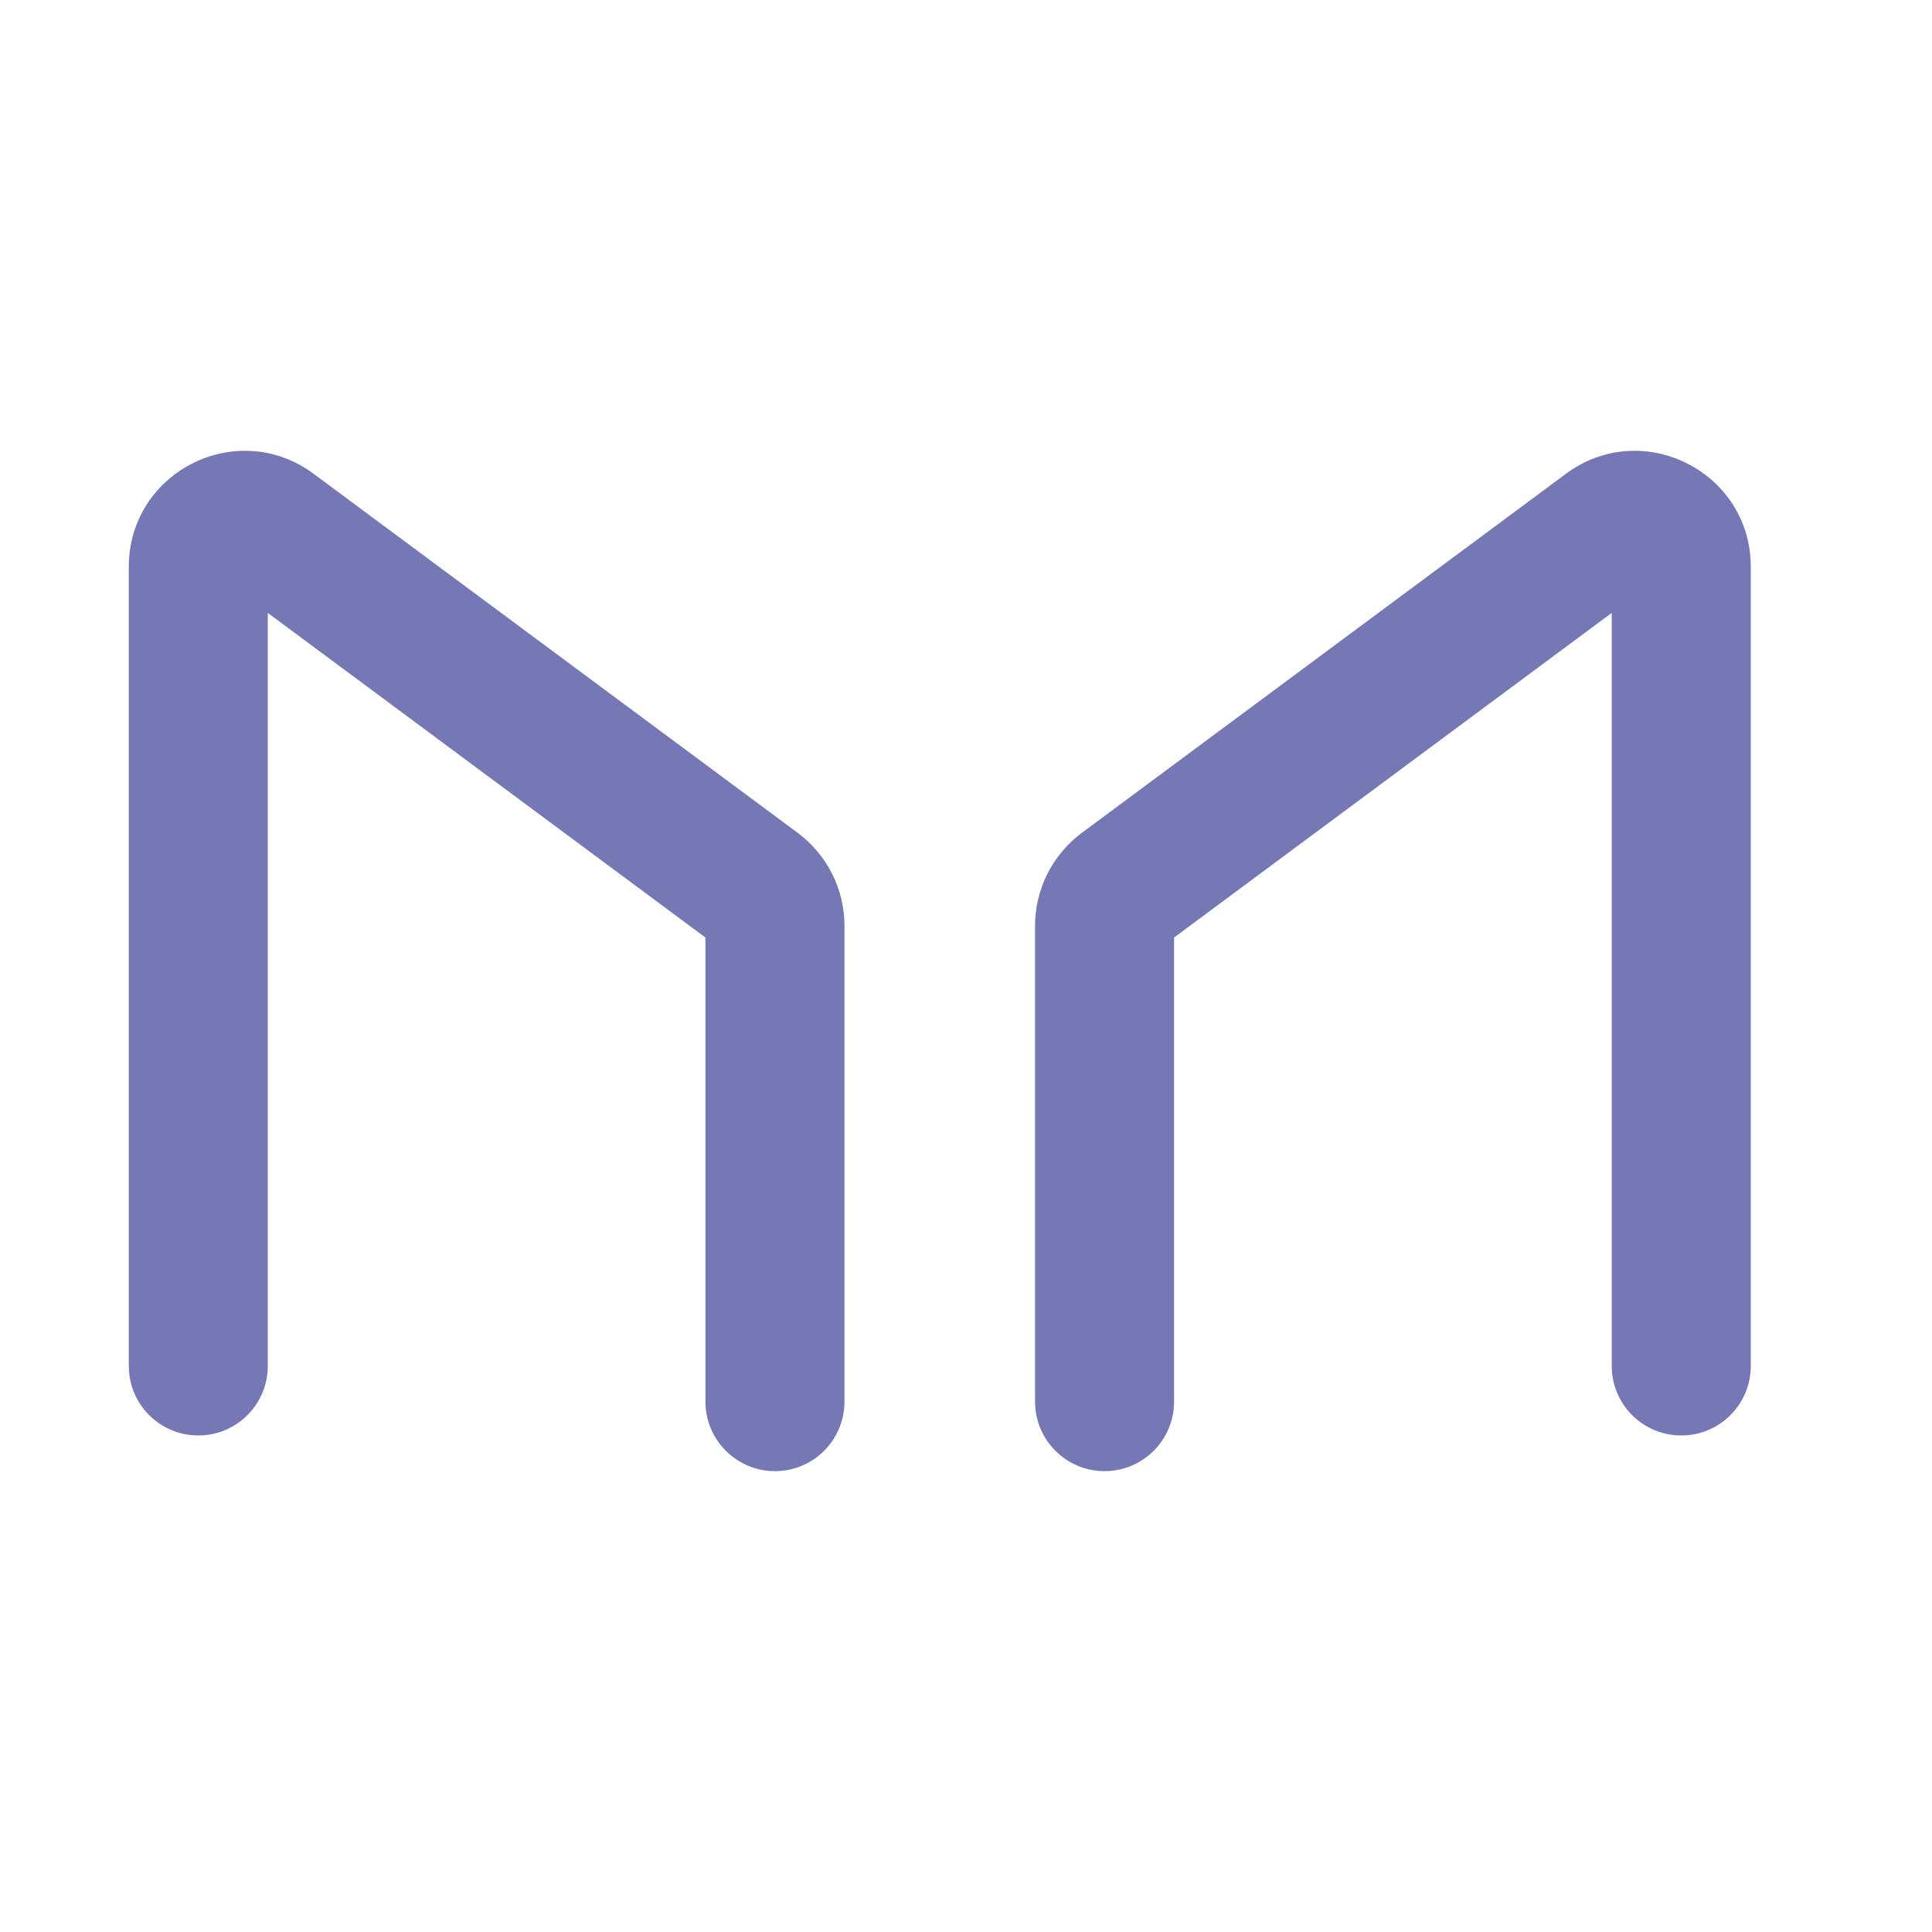 <svg width="30" height="30" viewBox="0 0 30 30" fill="none" xmlns="http://www.w3.org/2000/svg">
<path fill-rule="evenodd" clip-rule="evenodd" d="M24.315 7.357C25.502 6.477 27.186 7.324 27.186 8.802V21.211C27.186 21.807 26.703 22.29 26.107 22.29C25.51 22.29 25.027 21.807 25.027 21.211V9.517L18.231 14.558V21.764C18.231 22.36 17.748 22.844 17.152 22.844C16.555 22.844 16.072 22.36 16.072 21.764V14.377C16.072 13.807 16.342 13.272 16.799 12.932L24.315 7.357Z" fill="#7578B5"/>
<path fill-rule="evenodd" clip-rule="evenodd" d="M4.87 7.357C3.683 6.477 2 7.324 2 8.802V21.211C2 21.807 2.483 22.29 3.079 22.29C3.675 22.29 4.158 21.807 4.158 21.211V9.517L10.954 14.558V21.764C10.954 22.36 11.438 22.844 12.034 22.844C12.63 22.844 13.113 22.36 13.113 21.764V14.377C13.113 13.807 12.844 13.272 12.386 12.932L4.87 7.357Z" fill="#7578B5"/>
</svg>
